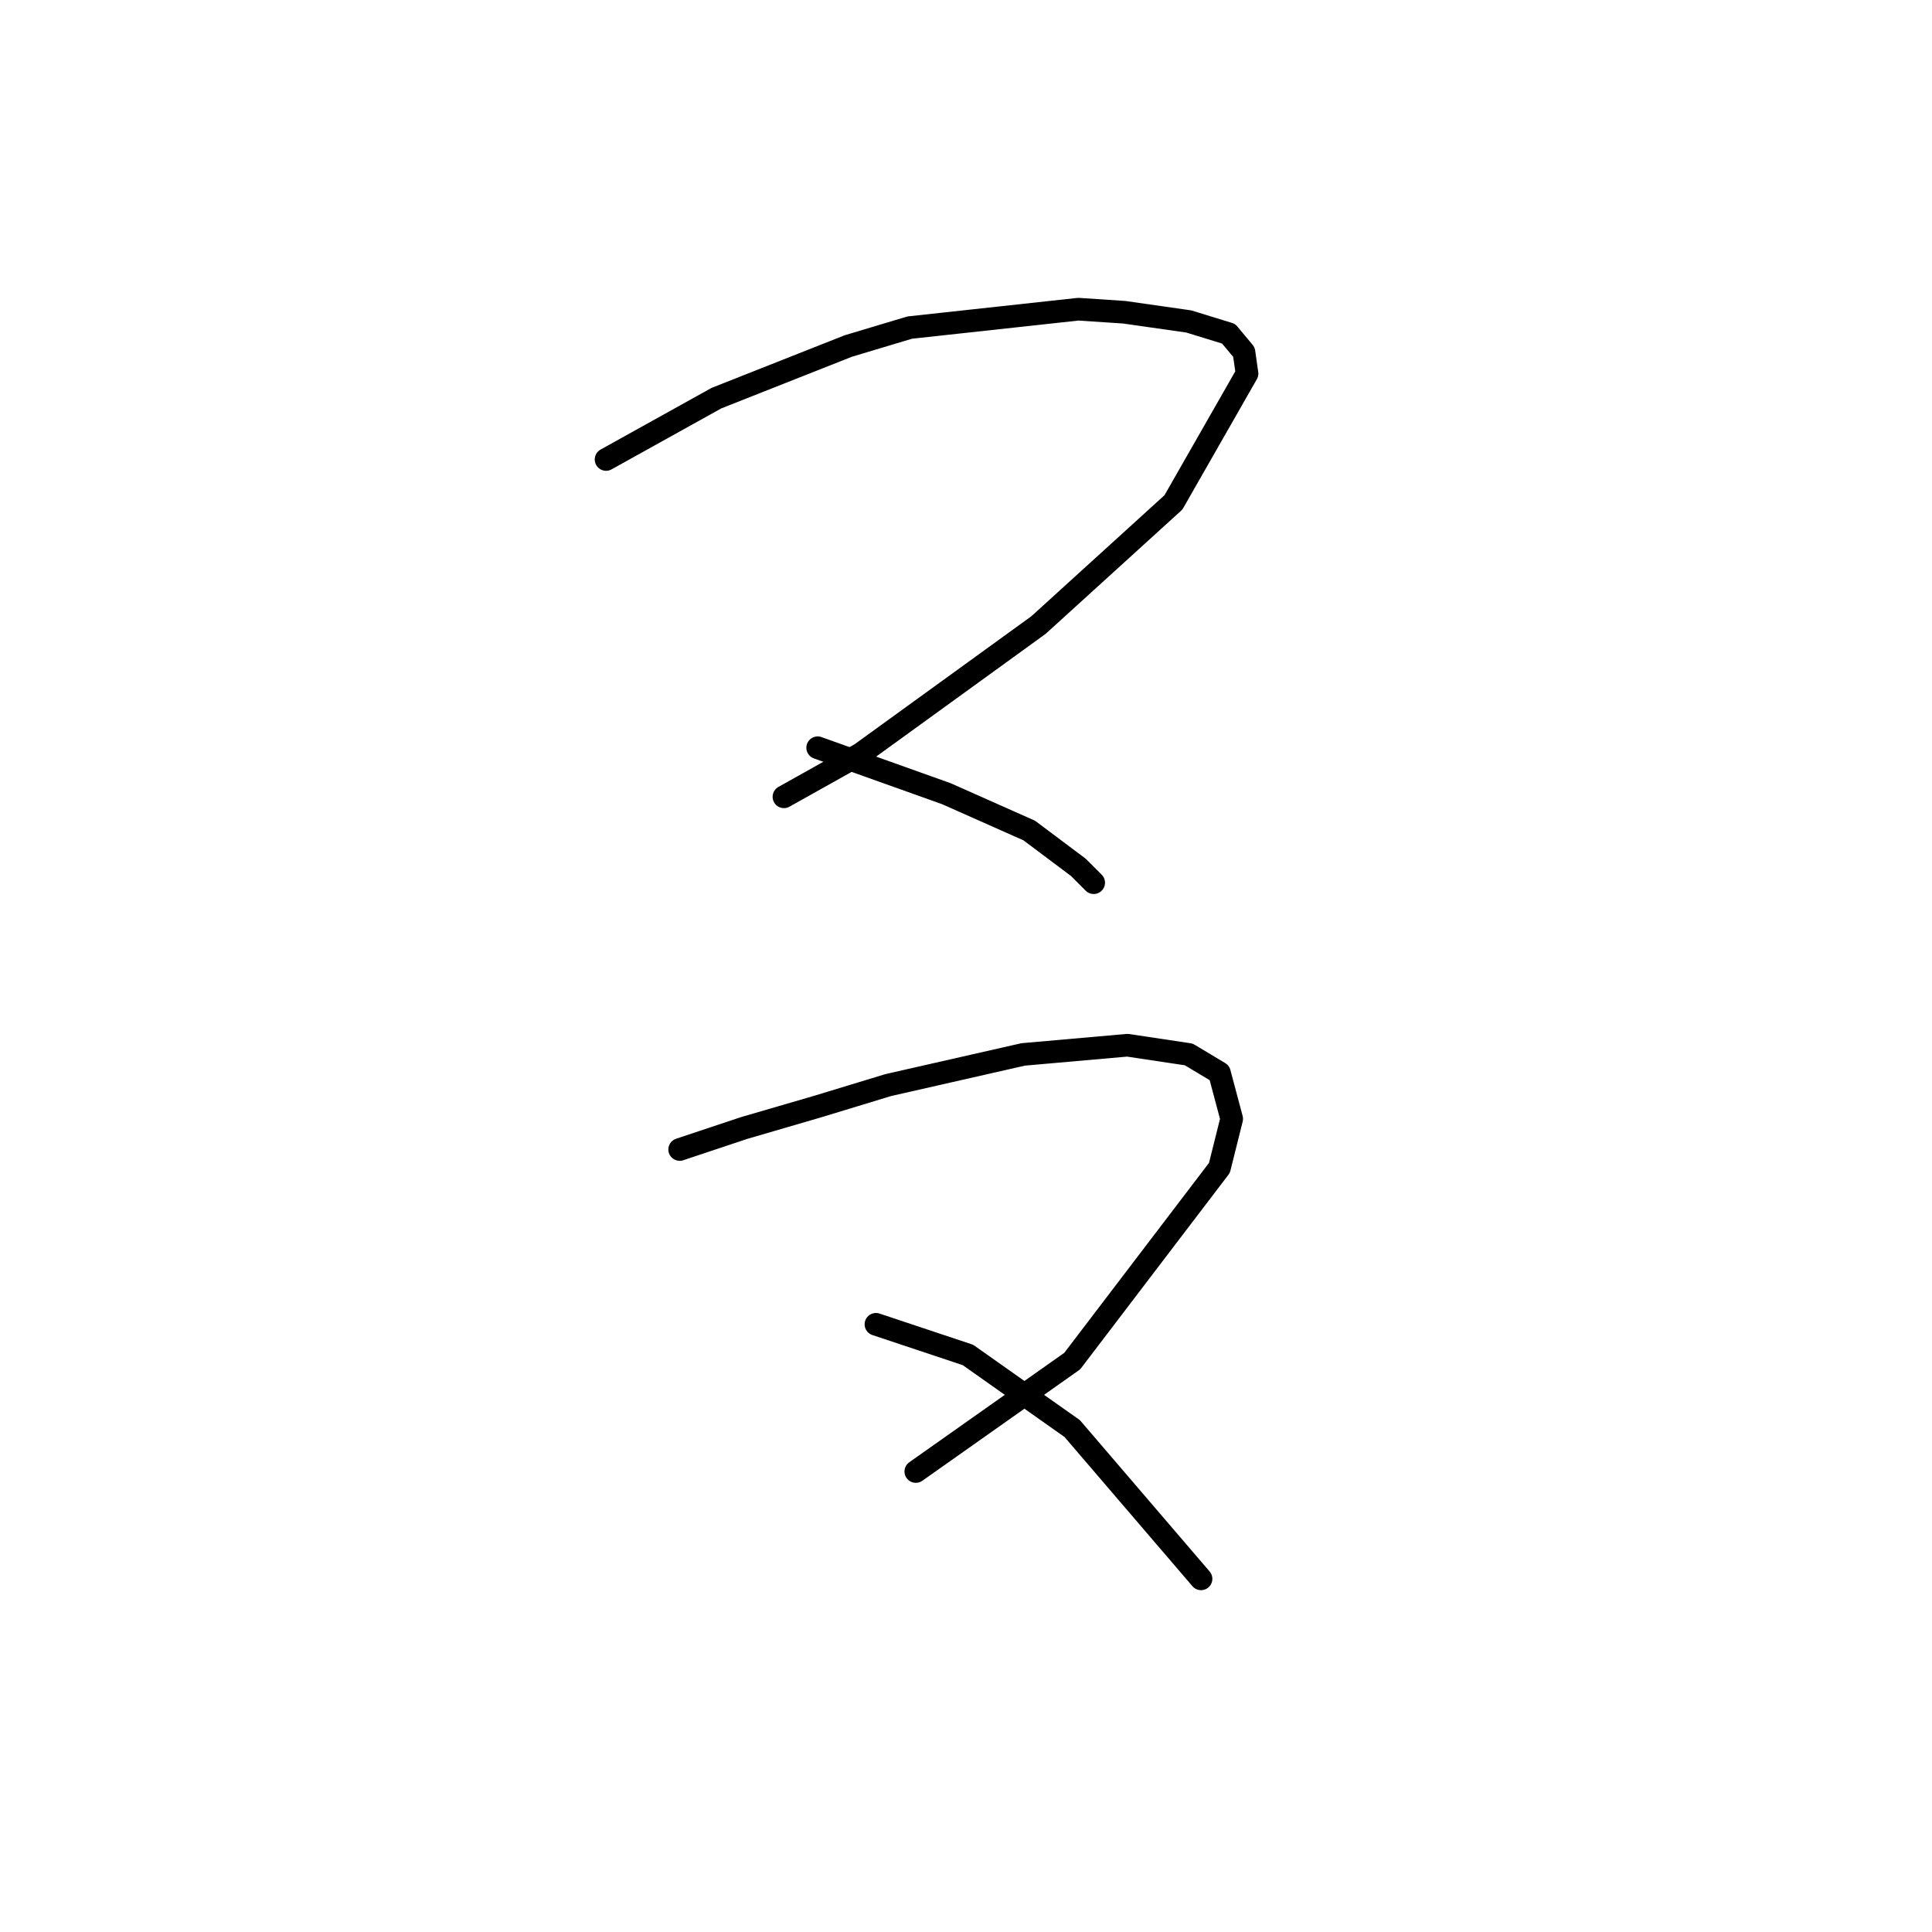 <?xml version="1.0" standalone="no"?>
    <svg width="256" height="256" xmlns="http://www.w3.org/2000/svg" version="1.1">
    <polyline stroke="black" stroke-width="3" stroke-linecap="round" fill="transparent" stroke-linejoin="round" points="80.307 60.882 94.936 52.754 112.41 45.846 120.537 43.408 142.887 40.97 148.983 41.376 157.516 42.595 162.799 44.221 164.831 46.659 165.237 49.503 155.484 66.571 137.604 82.825 114.035 99.893 103.876 105.582 103.876 105.582 " />
        <polyline stroke="black" stroke-width="3" stroke-linecap="round" fill="transparent" stroke-linejoin="round" points="108.346 99.08 125.413 105.175 136.385 110.052 142.887 114.928 144.919 116.96 144.919 116.96 " />
        <polyline stroke="black" stroke-width="3" stroke-linecap="round" fill="transparent" stroke-linejoin="round" points="90.06 152.314 98.593 149.469 108.346 146.625 117.692 143.78 135.572 139.717 149.389 138.497 157.516 139.717 161.58 142.155 163.205 148.25 161.58 154.752 142.074 180.353 121.35 194.982 121.35 194.982 " />
        <polyline stroke="black" stroke-width="3" stroke-linecap="round" fill="transparent" stroke-linejoin="round" points="116.067 175.477 128.258 179.54 142.074 189.293 159.142 209.205 159.142 209.205 " />
        </svg>